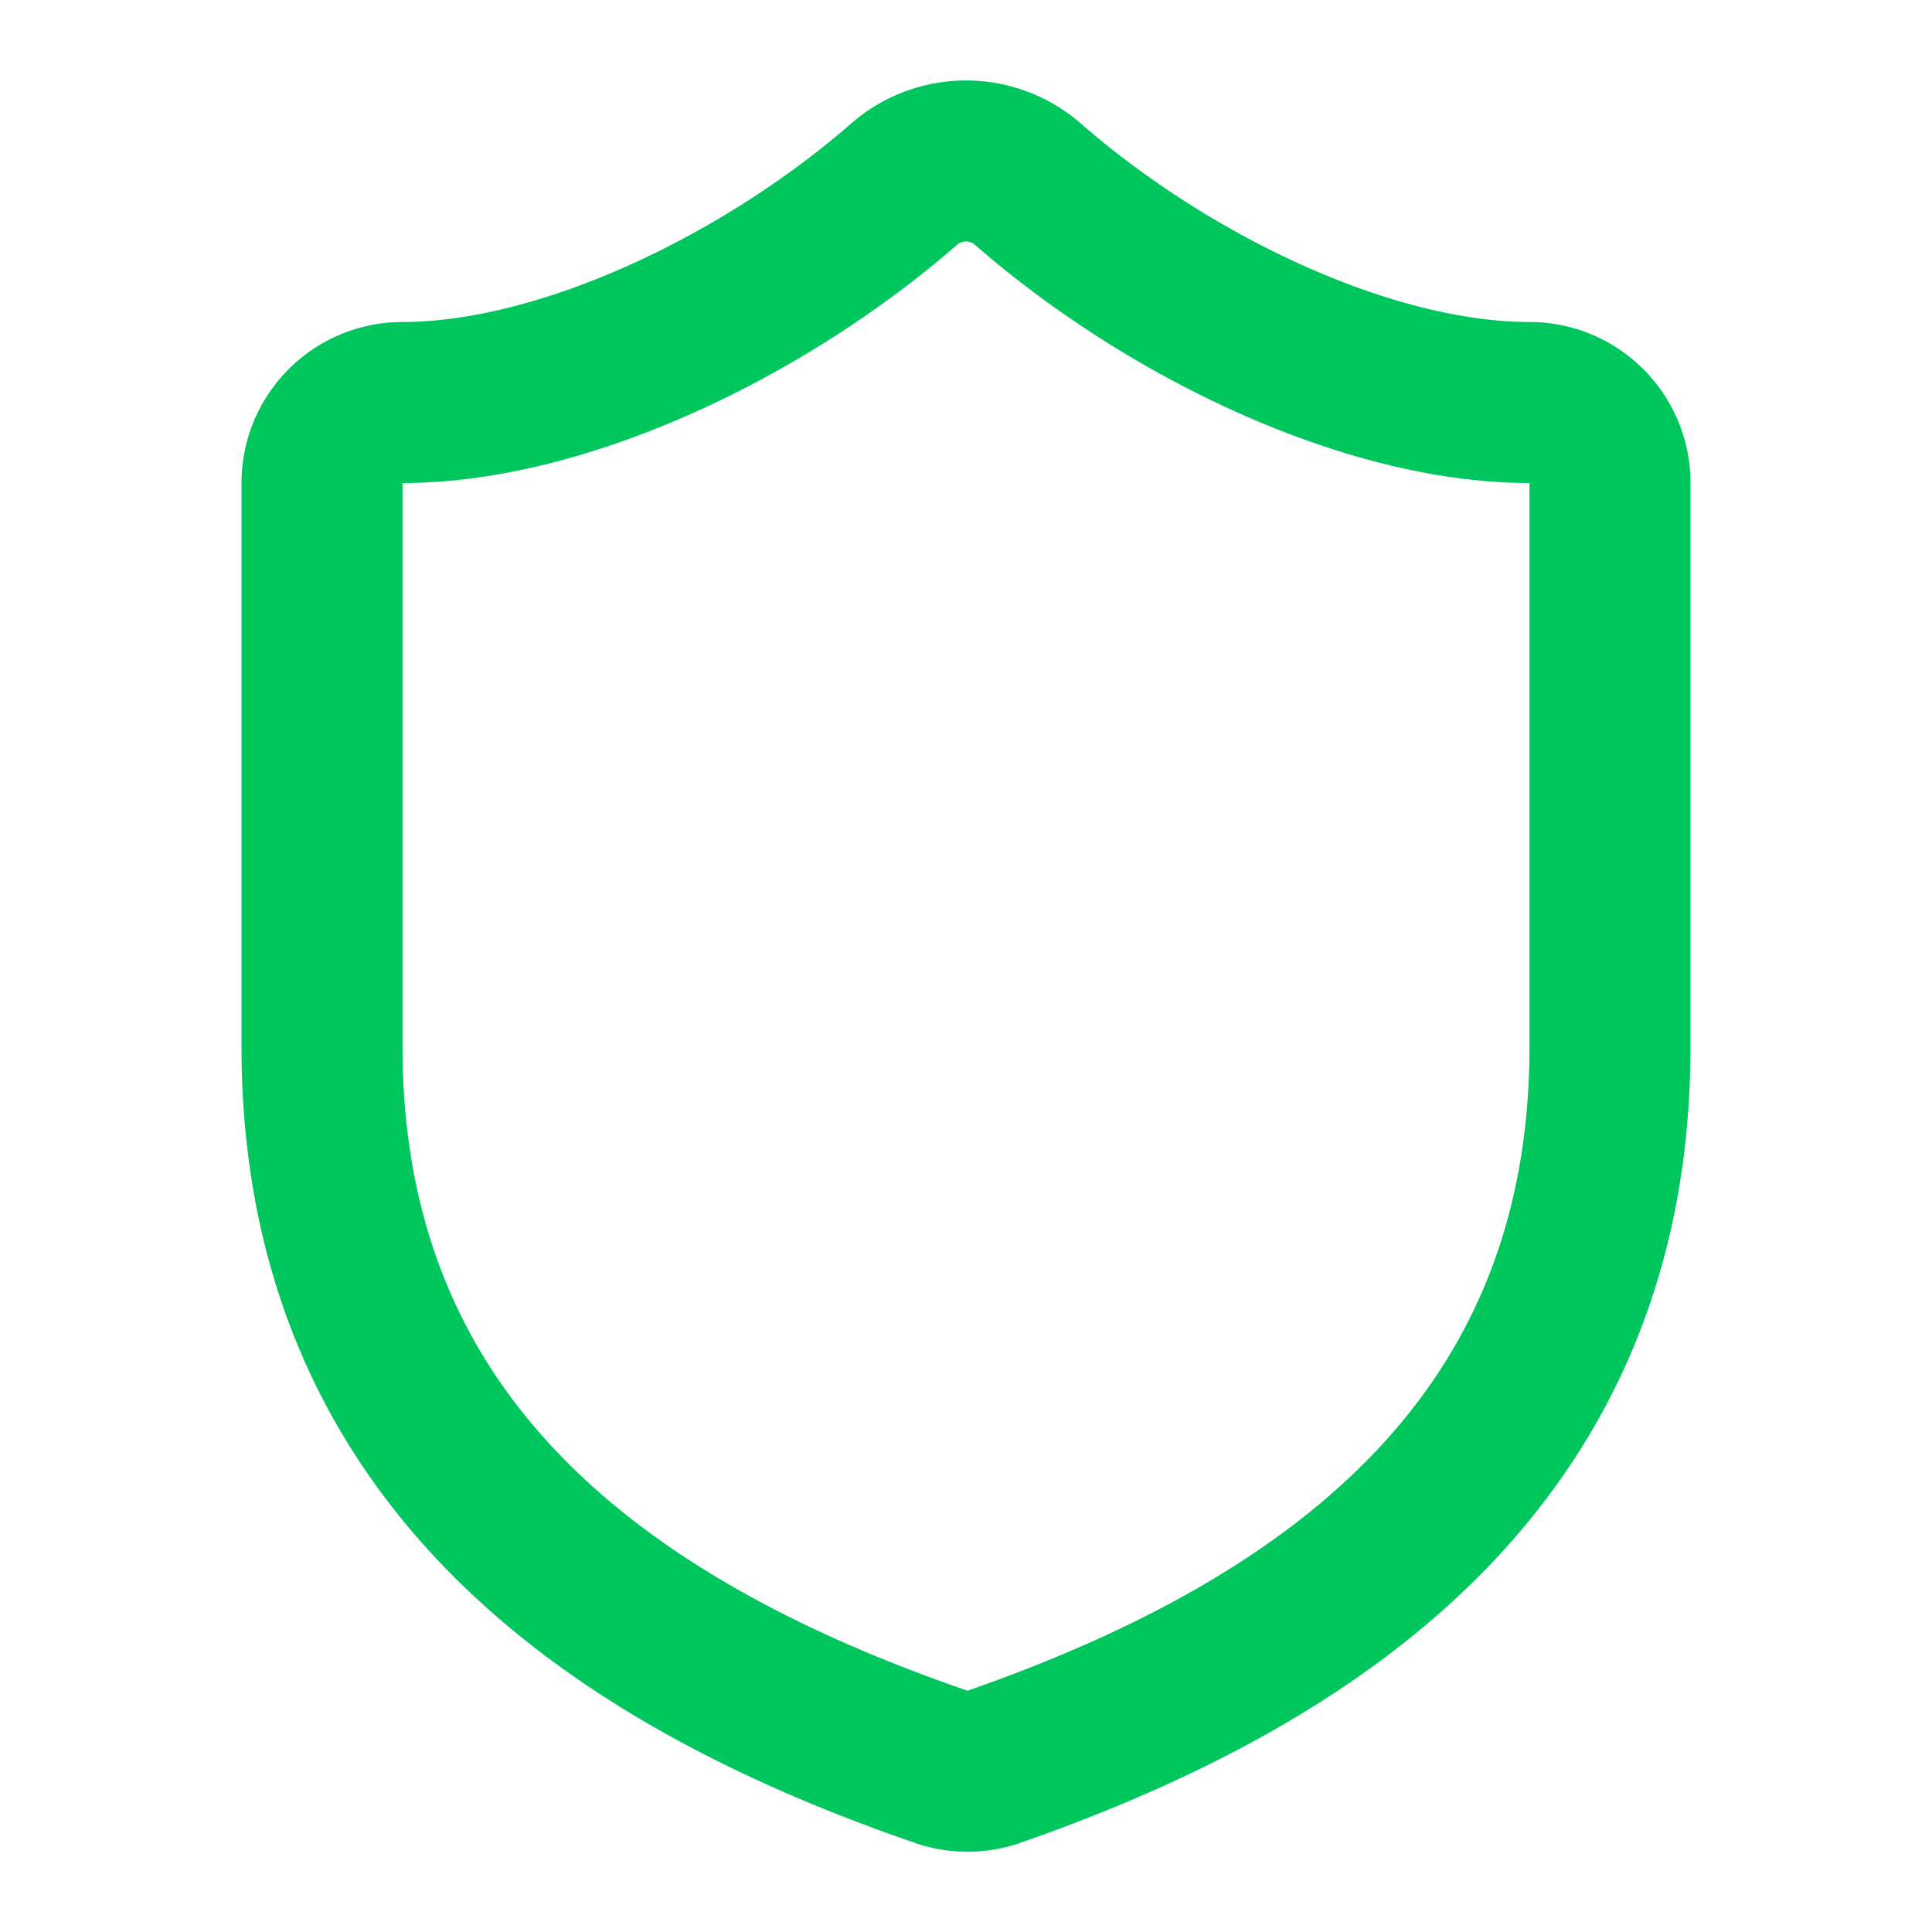 <svg xmlns="http://www.w3.org/2000/svg" width="24" height="24" viewBox="0 0 24 24" fill="none" stroke="#00C65E" stroke-width="2" stroke-linecap="round" stroke-linejoin="round" class="lucide lucide-shield h-5 w-5 text-blue-600"><path d="M20 13c0 5-3.5 7.5-7.66 8.95a1 1 0 0 1-.67-.01C7.5 20.5 4 18 4 13V6a1 1 0 0 1 1-1c2 0 4.5-1.2 6.24-2.72a1.17 1.17 0 0 1 1.52 0C14.51 3.81 17 5 19 5a1 1 0 0 1 1 1z"></path></svg>